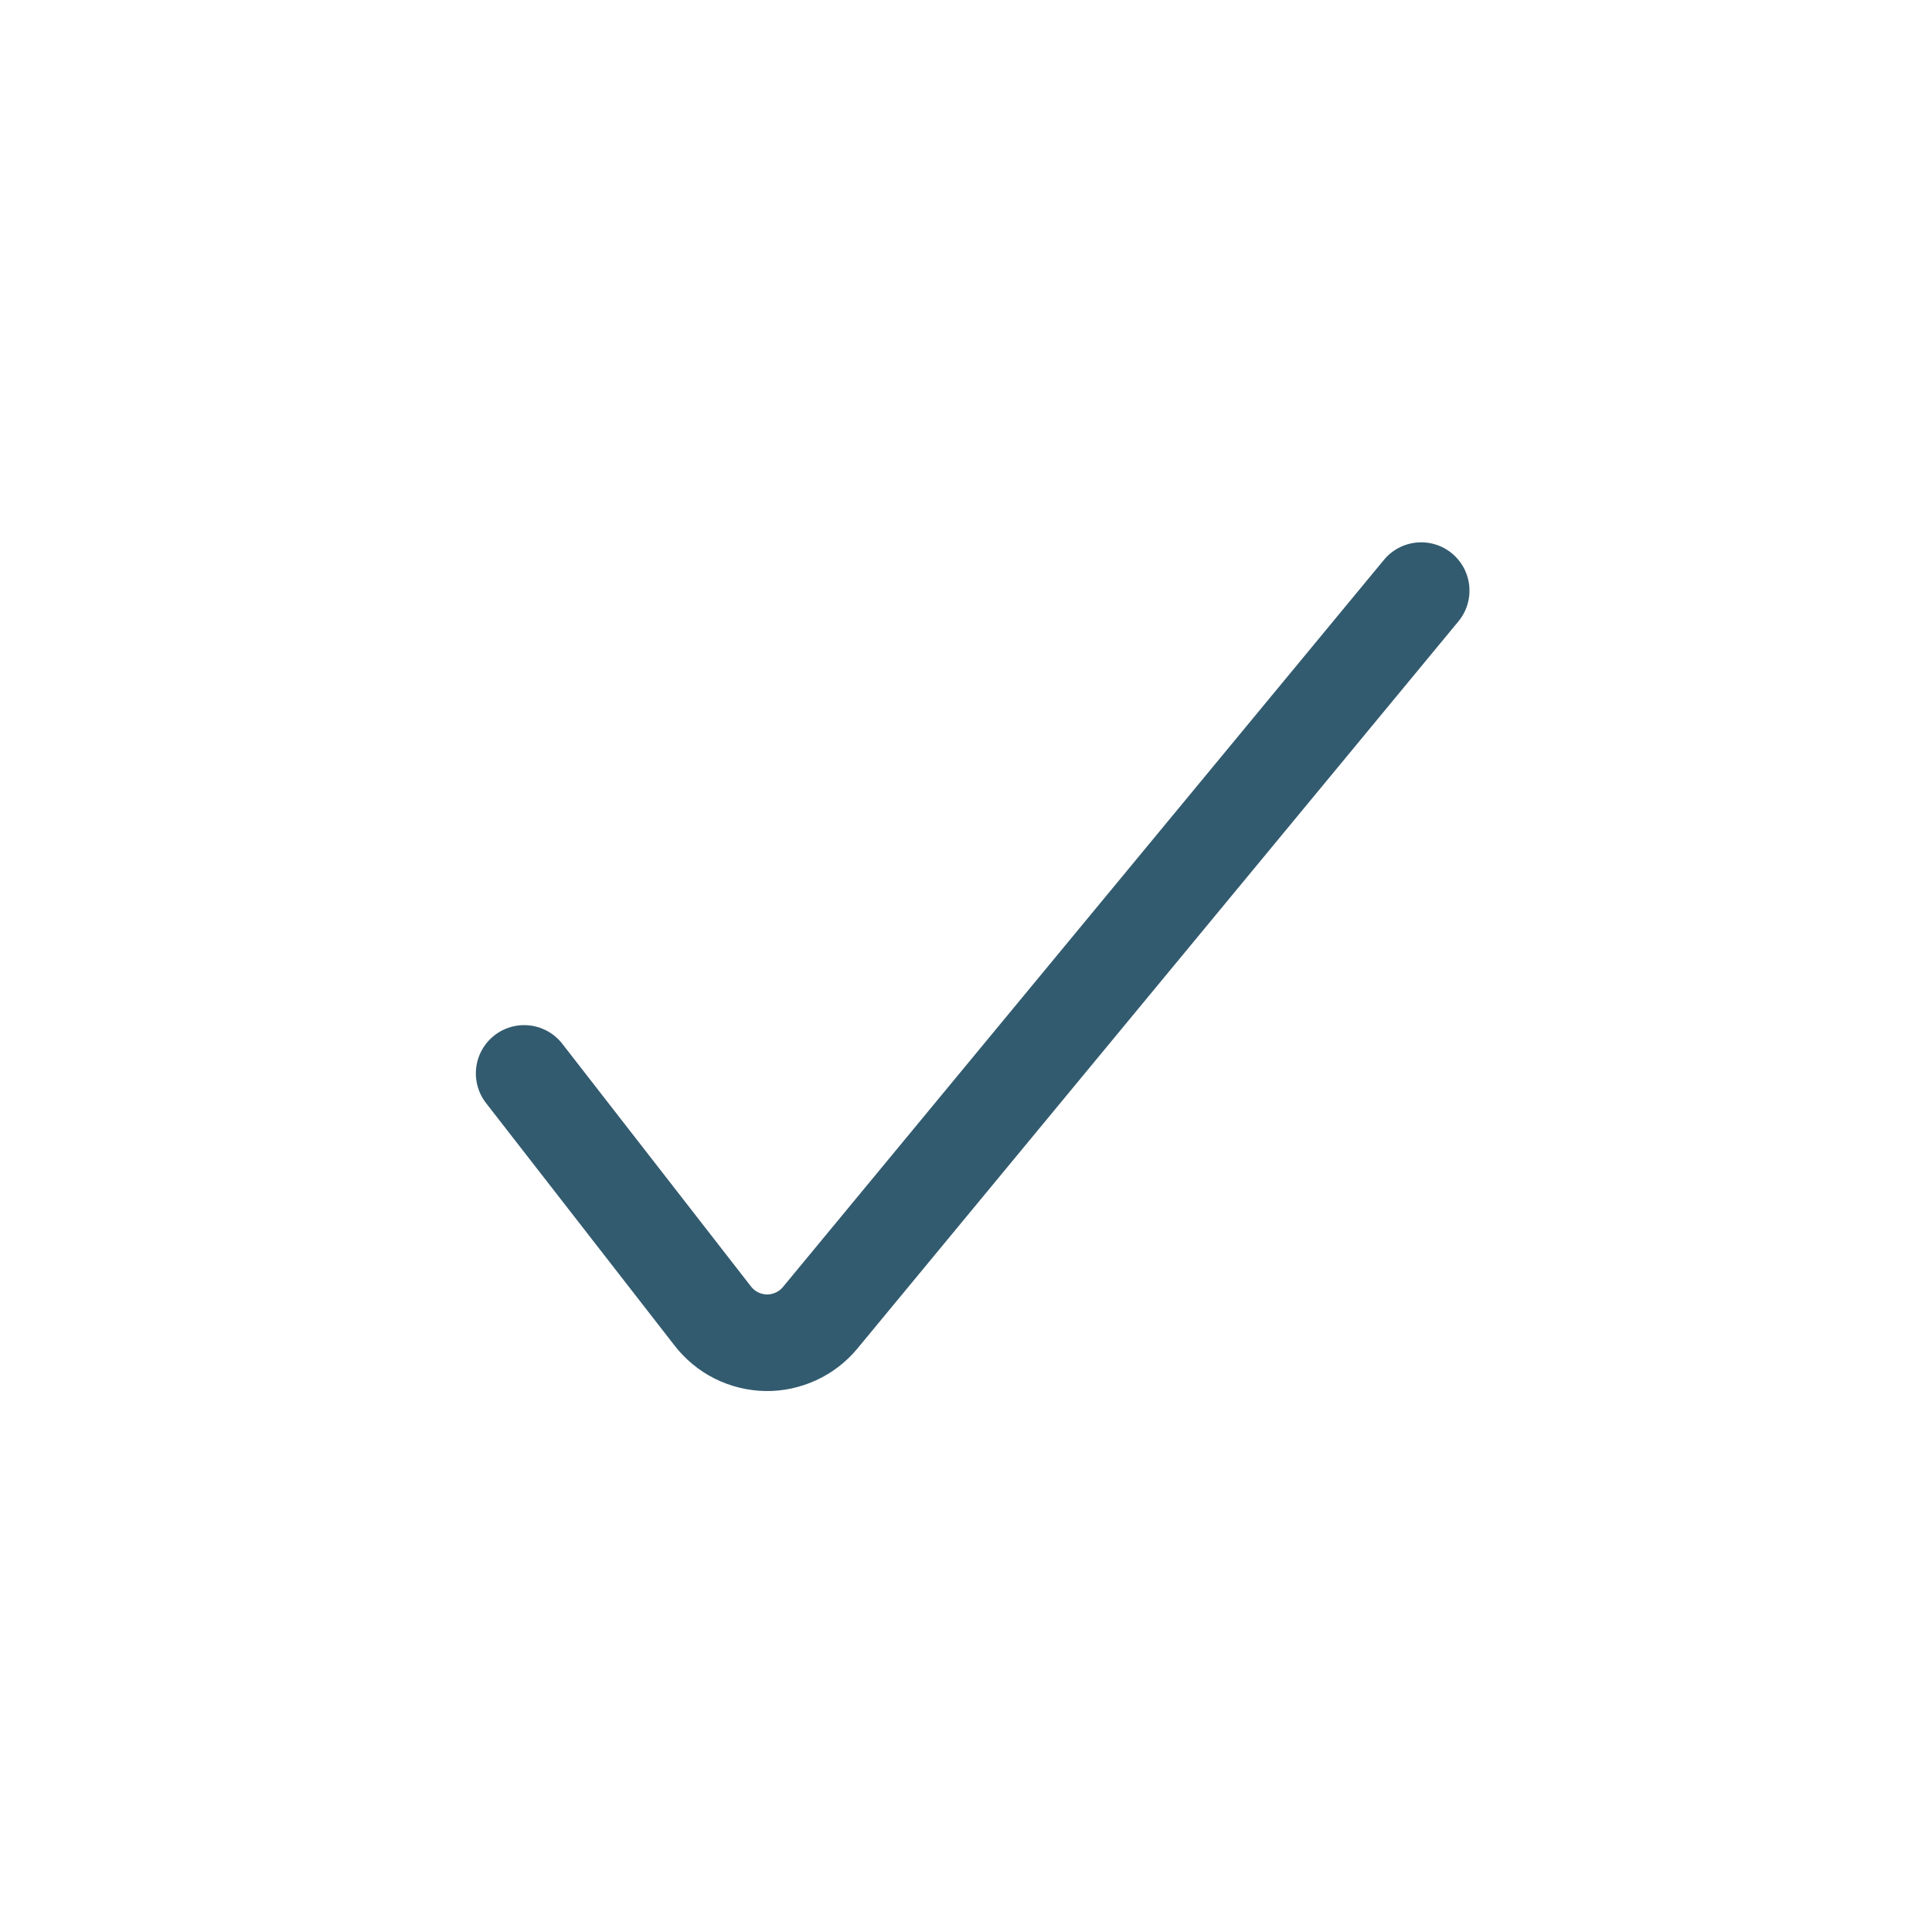 <?xml version="1.0" encoding="utf-8"?>
<!-- Generator: Adobe Illustrator 26.5.3, SVG Export Plug-In . SVG Version: 6.00 Build 0)  -->
<svg version="1.1" id="Layer_1" xmlns="http://www.w3.org/2000/svg" xmlns:xlink="http://www.w3.org/1999/xlink" x="0px" y="0px"
	 viewBox="0 0 100 100" style="enable-background:new 0 0 100 100;" xml:space="preserve">
<style type="text/css">
	.st0{fill:none;stroke:#335B6F;stroke-width:5;stroke-linecap:round;stroke-linejoin:round;}
</style>
<path class="st0" d="M27.13,55.56l9.75,12.54c0.33,0.43,0.75,0.78,1.23,1.02c0.48,0.24,1.01,0.37,1.55,0.38
	c0.53,0.01,1.06-0.11,1.54-0.33c0.48-0.22,0.91-0.55,1.25-0.96l31.11-37.64"/>
</svg>
